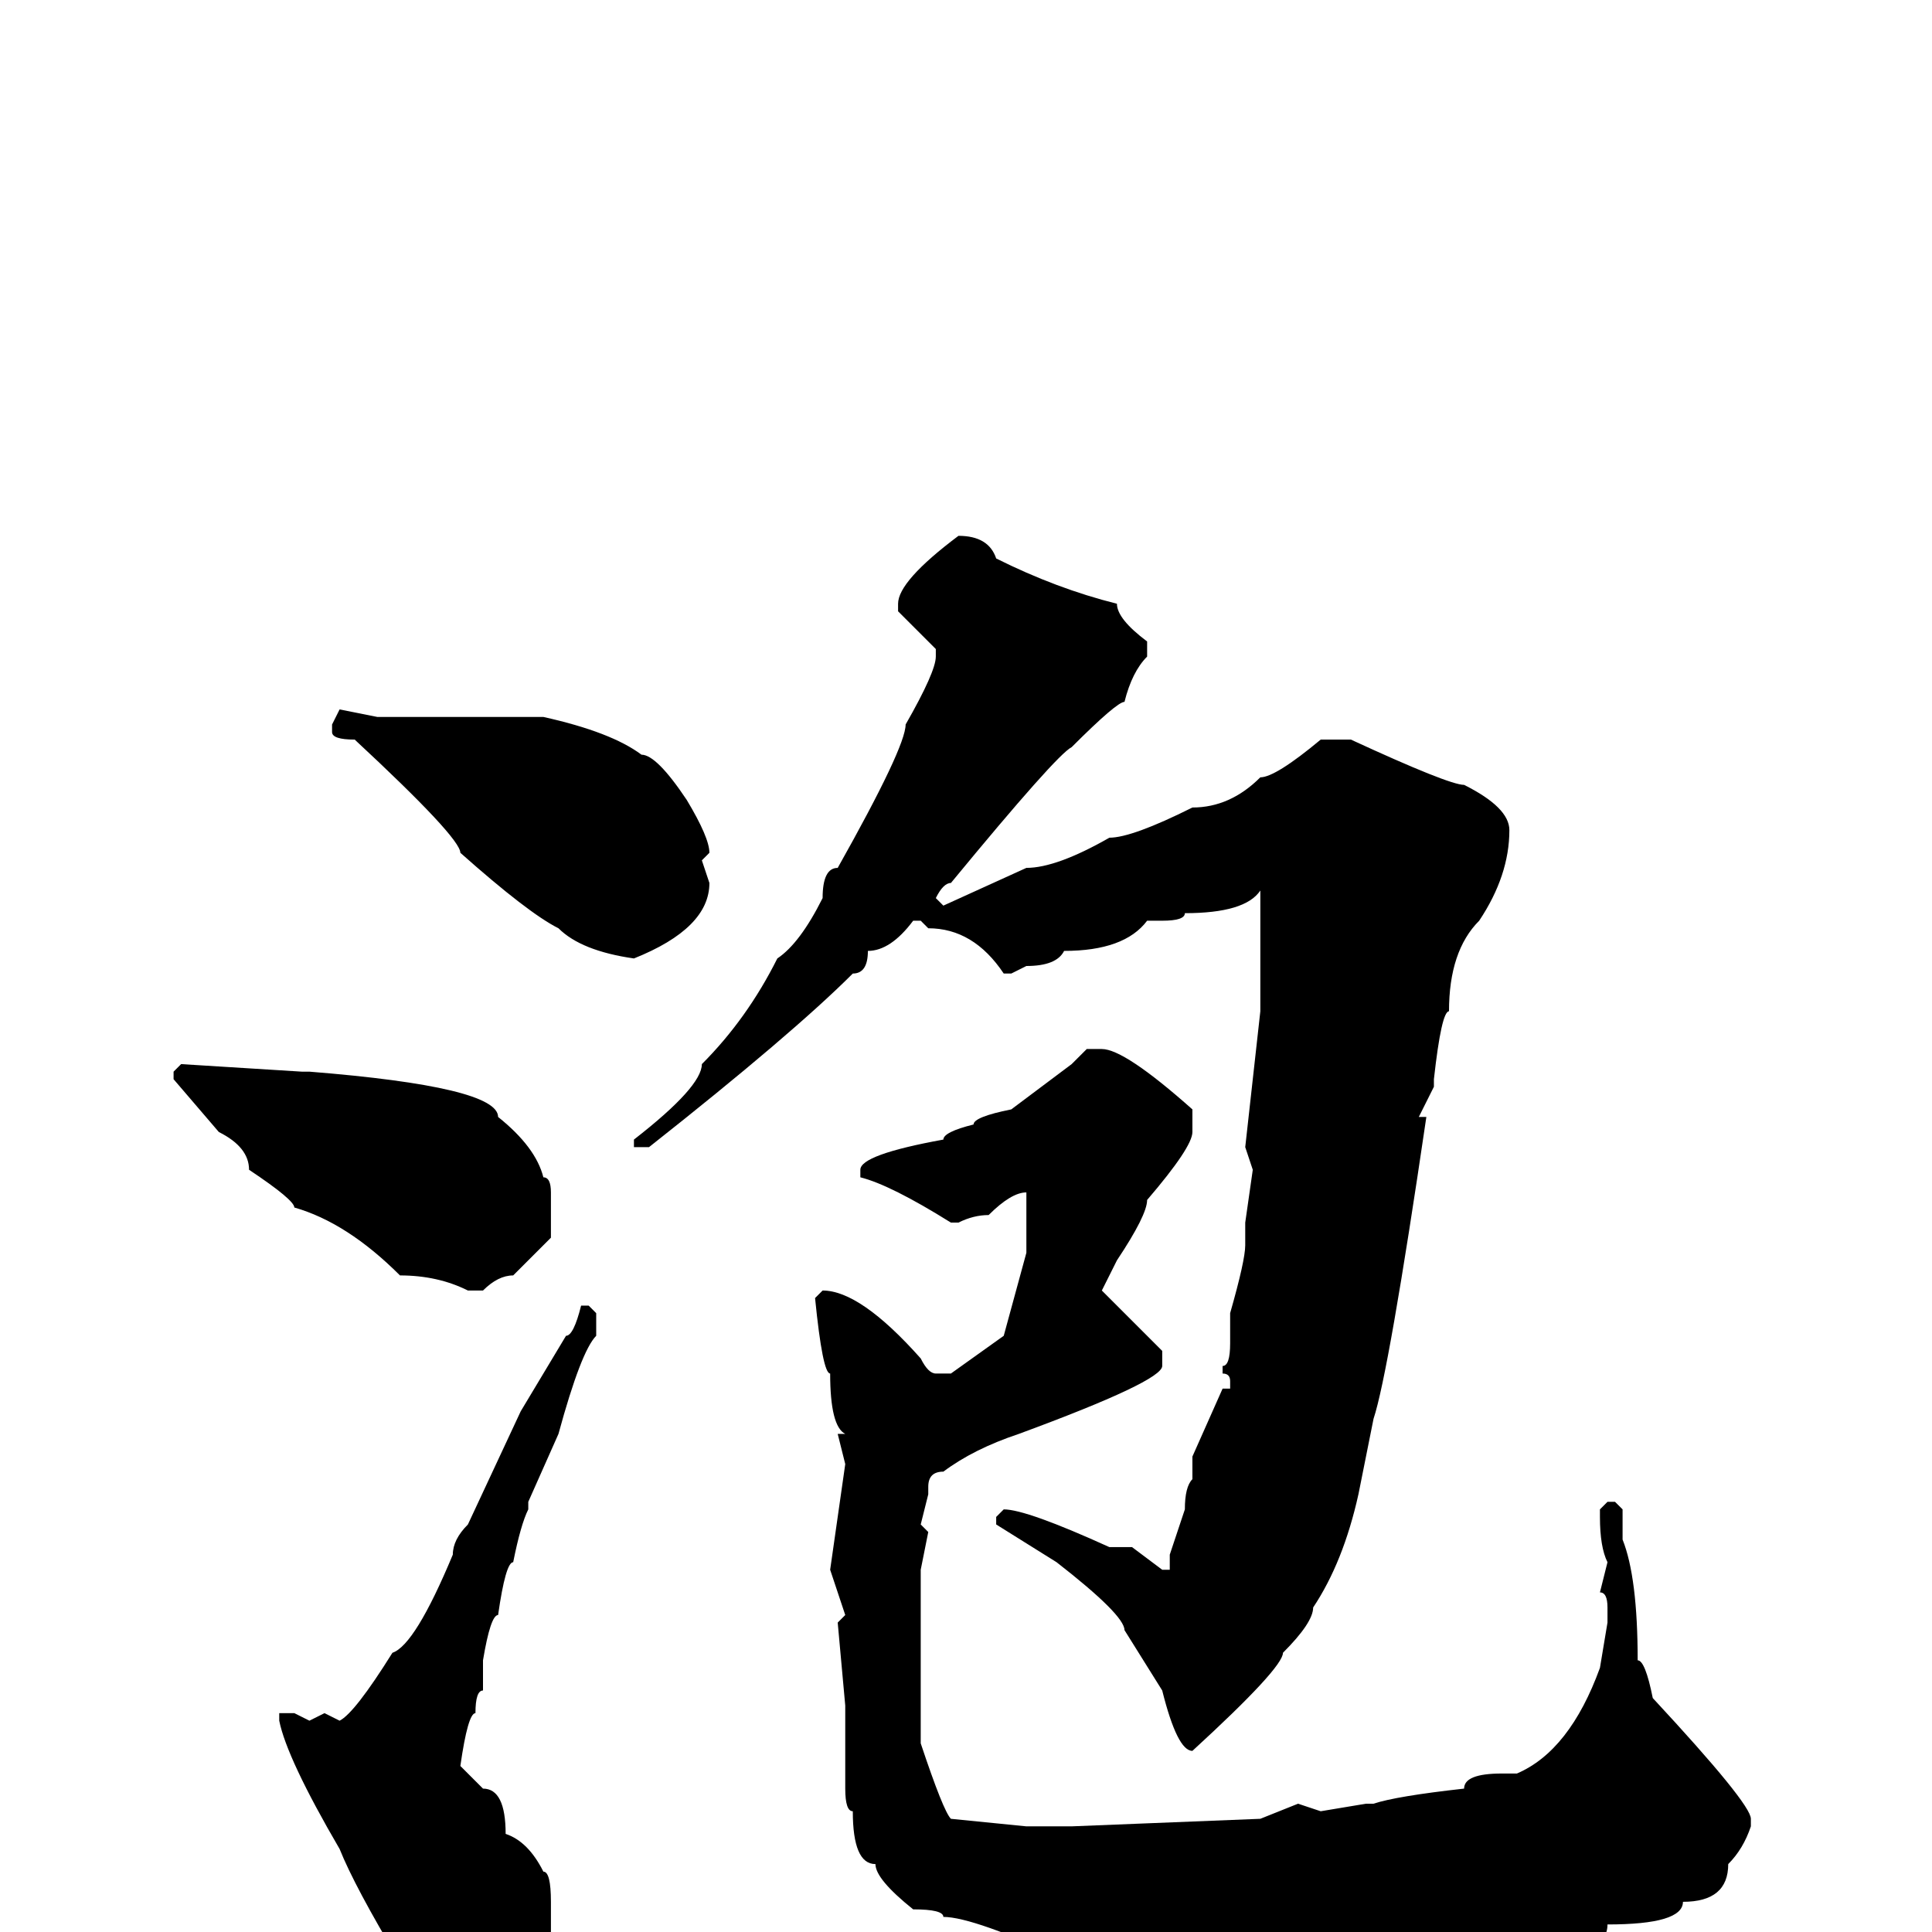 <svg xmlns="http://www.w3.org/2000/svg" viewBox="0 -256 256 256">
	<path fill="#000000" d="M127 -185Q131 -185 132 -182Q140 -178 148 -176Q148 -174 152 -171V-169Q150 -167 149 -163Q148 -163 142 -157Q140 -156 126 -139Q125 -139 124 -137L125 -136L136 -141Q140 -141 147 -145Q150 -145 158 -149Q163 -149 167 -153Q169 -153 175 -158H179Q192 -152 194 -152Q200 -149 200 -146Q200 -140 196 -134Q192 -130 192 -122Q191 -122 190 -113V-112L188 -108H189Q184 -74 182 -68L180 -58Q178 -49 174 -43Q174 -41 170 -37Q170 -35 158 -24Q156 -24 154 -32L149 -40Q149 -42 140 -49L132 -54V-55L133 -56Q136 -56 147 -51H150L154 -48H155V-50L157 -56Q157 -59 158 -60V-63L162 -72H163V-73Q163 -74 162 -74V-75Q163 -75 163 -78V-82Q165 -89 165 -91V-94L166 -101L165 -104L167 -122V-132V-137V-138Q165 -135 157 -135Q157 -134 154 -134H152Q149 -130 141 -130Q140 -128 136 -128L134 -127H133Q129 -133 123 -133L122 -134H121Q118 -130 115 -130Q115 -127 113 -127Q105 -119 86 -104H84V-105Q93 -112 93 -115Q99 -121 103 -129Q106 -131 109 -137Q109 -141 111 -141Q120 -157 120 -160Q124 -167 124 -169V-170L119 -175V-176Q119 -179 127 -185ZM45 -162L50 -161H54H67H68H72Q81 -159 85 -156Q87 -156 91 -150Q94 -145 94 -143L93 -142L94 -139Q94 -133 84 -129Q77 -130 74 -133Q70 -135 61 -143Q61 -145 47 -158Q44 -158 44 -159V-160ZM144 -117H146Q149 -117 158 -109V-106Q158 -104 152 -97Q152 -95 148 -89L146 -85L154 -77V-75Q154 -73 135 -66Q129 -64 125 -61Q123 -61 123 -59V-58L122 -54L123 -53L122 -48V-42V-40V-38V-34V-28V-25Q125 -16 126 -15L136 -14H142L167 -15L172 -17L175 -16L181 -17H182Q185 -18 194 -19Q194 -21 199 -21H201Q208 -24 212 -35L213 -41V-43Q213 -45 212 -45L213 -49Q212 -51 212 -55V-56L213 -57H214L215 -56V-52Q217 -47 217 -36Q218 -36 219 -31Q232 -17 232 -15V-14Q231 -11 229 -9Q229 -4 223 -4Q223 -1 213 -1Q213 1 211 2L209 1Q204 4 200 4L193 2L186 4L181 2Q179 2 177 4H176H175H174H172H167H164L163 3H162Q160 3 156 4H154H152Q152 3 150 3L142 4Q129 -2 125 -2Q125 -3 121 -3Q116 -7 116 -9Q113 -9 113 -16Q112 -16 112 -19V-23V-30L111 -41L112 -42L110 -48L112 -62L111 -66H112Q110 -67 110 -74Q109 -74 108 -84L109 -85Q114 -85 122 -76Q123 -74 124 -74H126L133 -79L136 -90V-94V-97V-98Q134 -98 131 -95Q129 -95 127 -94H126Q118 -99 114 -100V-101Q114 -103 125 -105Q125 -106 129 -107Q129 -108 134 -109L142 -115ZM24 -115L40 -114H41Q66 -112 66 -108Q71 -104 72 -100Q73 -100 73 -98V-92L68 -87Q66 -87 64 -85H62Q58 -87 53 -87Q46 -94 39 -96Q39 -97 33 -101Q33 -104 29 -106L23 -113V-114ZM78 -83L79 -82V-79Q77 -77 74 -66L70 -57V-56Q69 -54 68 -49Q67 -49 66 -42Q65 -42 64 -36V-32Q63 -32 63 -29Q62 -29 61 -22L64 -19Q67 -19 67 -13Q70 -12 72 -8Q73 -8 73 -4V0Q73 4 62 9H57Q57 8 52 6L53 4Q47 -6 45 -11Q38 -23 37 -28V-29H39L41 -28L43 -29L45 -28Q47 -29 52 -37Q55 -38 60 -50Q60 -52 62 -54L69 -69L75 -79Q76 -79 77 -83Z"/>
</svg>